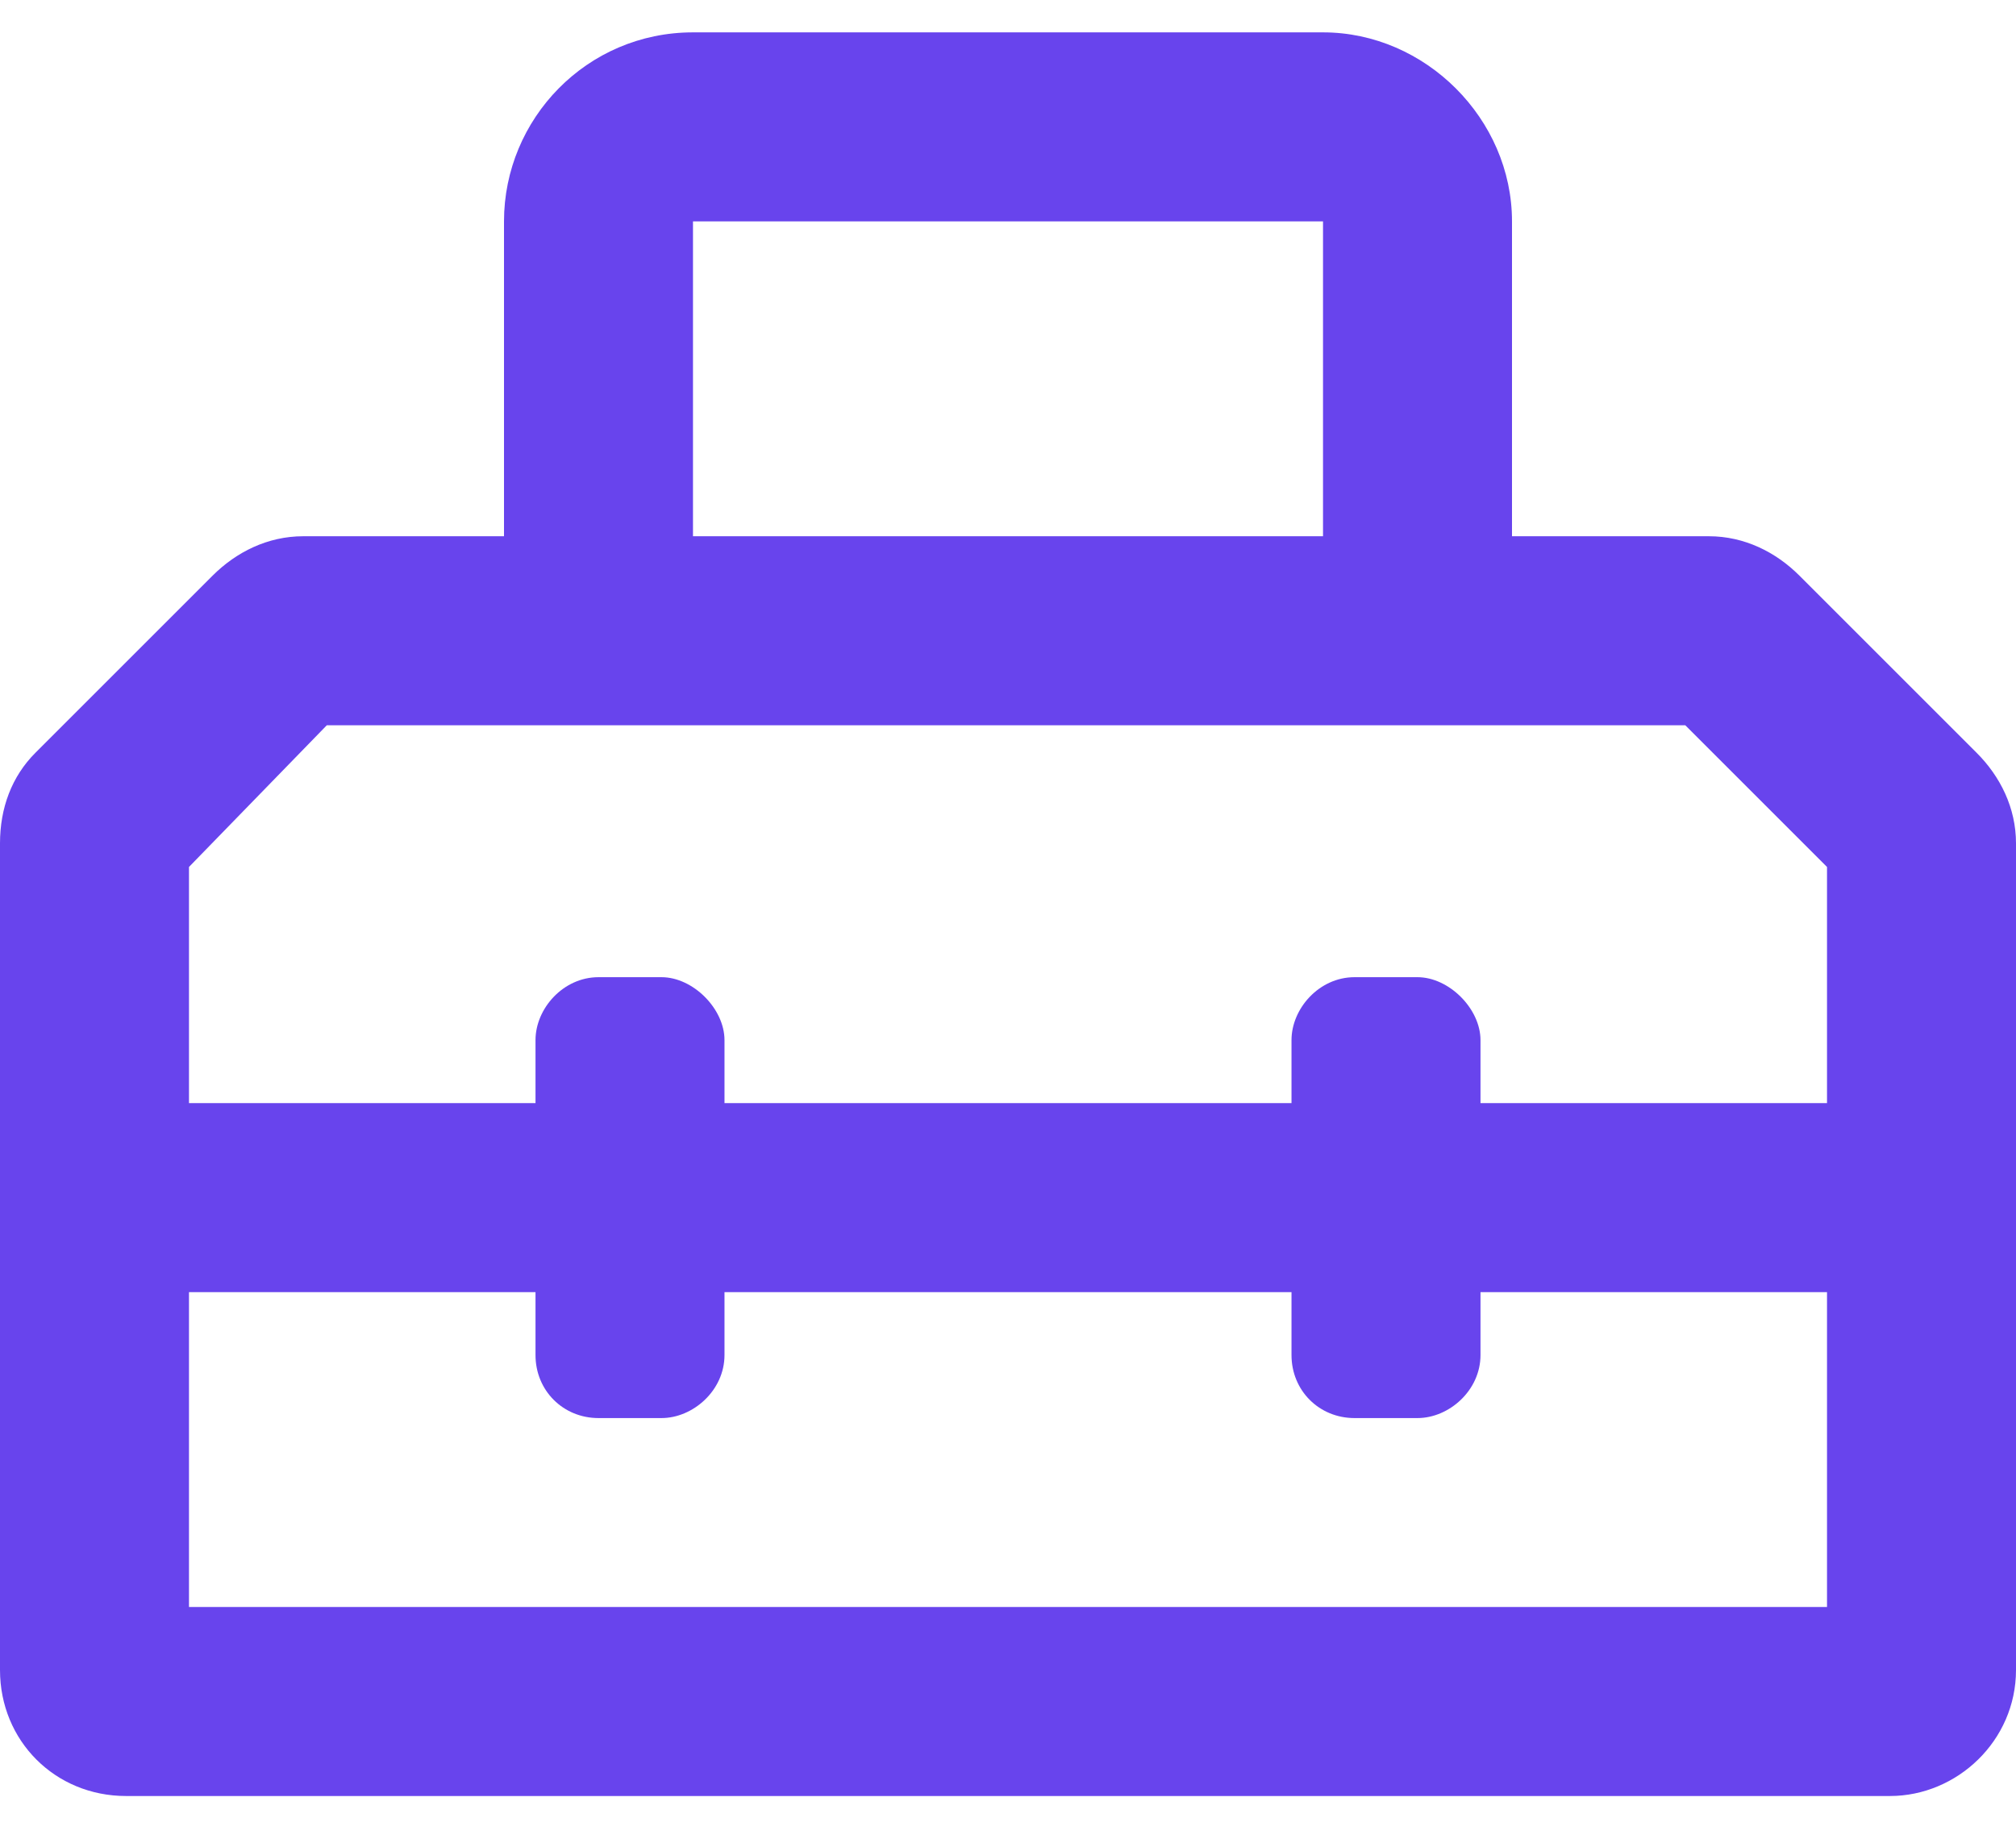 <svg width="35" height="32" viewBox="0 0 35 32" fill="none" xmlns="http://www.w3.org/2000/svg">
<path d="M35 14.645V29C35 30.23 33.975 31.188 32.812 31.188H2.188C0.957 31.188 0 30.23 0 29V19.156V14.645C0 14.029 0.205 13.482 0.615 13.072L3.691 9.996C4.102 9.586 4.648 9.312 5.264 9.312H8.75V3.844C8.75 2.066 10.185 0.562 12.031 0.562H22.969C24.746 0.562 26.25 2.066 26.25 3.844V9.312H29.668C30.283 9.312 30.83 9.586 31.24 9.996L34.316 13.072C34.727 13.482 35 14.029 35 14.645ZM12.031 3.844V9.312H22.969V3.844H12.031ZM3.281 15.055V19.156H9.297V18.062C9.297 17.516 9.775 16.969 10.391 16.969H11.484C12.031 16.969 12.578 17.516 12.578 18.062V19.156H22.422V18.062C22.422 17.516 22.9 16.969 23.516 16.969H24.609C25.156 16.969 25.703 17.516 25.703 18.062V19.156H31.719V15.055L29.258 12.594H5.674L3.281 15.055ZM31.719 27.906V22.438H25.703V23.531C25.703 24.146 25.156 24.625 24.609 24.625H23.516C22.9 24.625 22.422 24.146 22.422 23.531V22.438H12.578V23.531C12.578 24.146 12.031 24.625 11.484 24.625H10.391C9.775 24.625 9.297 24.146 9.297 23.531V22.438H3.281V27.906H31.719Z" fill="#6844ED"/>
</svg>
